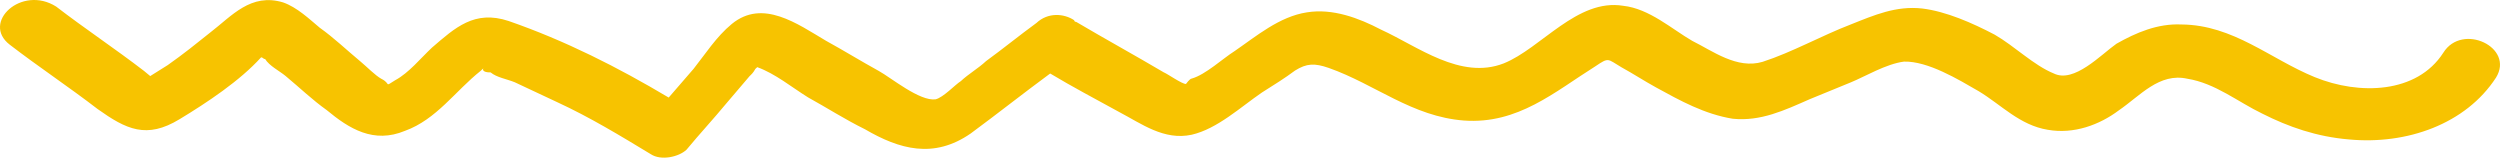 <svg width="222" height="14" viewBox="0 0 222 14" fill="none" xmlns="http://www.w3.org/2000/svg">
<path d="M0.863 3.966C3.408 5.925 6.124 7.724 8.669 9.683C11.208 11.487 13.008 12.374 15.95 10.583C18.374 9.117 21.311 7.169 23.183 5.094C23.36 5.09 23.365 5.245 23.542 5.241C23.917 5.854 24.817 6.298 25.364 6.751C26.639 7.809 27.737 8.871 29.007 9.772C31.01 11.434 33.18 12.78 35.968 11.616C38.761 10.607 40.44 8.07 42.676 6.297C42.847 6.136 43.019 5.976 43.19 5.816C42.671 6.141 42.858 6.448 43.565 6.429C44.112 6.882 45 7.015 45.718 7.308C46.977 7.898 48.235 8.488 49.494 9.079C52.37 10.406 55.08 12.049 57.791 13.692C58.696 14.291 60.275 13.938 60.959 13.297C62.147 11.863 63.339 10.585 64.526 9.151C65.206 8.354 65.885 7.557 66.564 6.76C66.735 6.6 66.906 6.439 67.072 6.123C67.243 5.963 67.243 5.963 67.243 5.963C68.855 6.544 70.312 7.753 71.759 8.65C73.382 9.542 75.01 10.59 76.81 11.478C79.879 13.268 82.915 14.123 86.195 11.855C88.607 10.077 90.844 8.304 93.256 6.527C95.243 7.721 97.225 8.76 99.389 9.95C101.371 10.989 103.369 12.495 105.826 11.963C108.106 11.435 110.16 9.511 112.059 8.215C113.097 7.564 114.135 6.913 114.997 6.267C116.035 5.617 116.741 5.598 117.994 6.033C122.112 7.483 125.397 10.358 130.006 10.704C134.793 11.046 138.05 8.155 141.683 5.878C142.892 5.067 142.721 5.228 143.985 5.974C145.067 6.569 145.973 7.168 147.055 7.763C149.219 8.953 151.382 10.143 153.872 10.545C156.356 10.792 158.443 9.802 160.707 8.807C161.927 8.308 163.147 7.808 164.367 7.308C165.588 6.809 167.492 5.668 169.077 5.471C171.197 5.415 173.907 7.058 175.712 8.101C177.699 9.296 179.355 11.123 181.845 11.525C184.158 11.932 186.427 11.093 188.15 9.801C190.049 8.504 191.744 6.434 194.24 6.992C196.729 7.394 198.733 9.055 200.891 10.09C203.232 11.275 205.738 12.144 208.576 12.381C213.721 12.87 218.96 11.018 221.644 6.895C223.317 4.202 218.642 1.987 216.968 4.68C214.622 8.326 209.498 8.461 205.551 6.85C201.604 5.24 198.315 2.209 193.716 2.174C191.59 2.074 189.675 2.904 187.941 3.884C186.561 4.856 184.175 7.412 182.376 6.524C180.582 5.792 178.931 4.121 177.126 3.077C175.144 2.038 172.809 1.009 170.678 0.753C168.371 0.502 166.455 1.332 164.363 2.166C161.746 3.17 159.145 4.64 156.523 5.489C154.248 6.172 152.068 4.515 150.268 3.627C148.463 2.583 146.454 0.766 144.146 0.515C140.056 -0.157 136.853 4.291 133.54 5.625C129.703 7.128 125.884 4.111 122.649 2.638C120.667 1.599 118.337 0.725 116.052 1.097C113.59 1.473 111.53 3.242 109.631 4.538C108.593 5.189 107.052 6.632 105.827 6.976C105.65 6.98 105.313 7.457 105.313 7.457C104.96 7.466 103.69 6.564 103.331 6.418C100.803 4.926 98.098 3.438 95.57 1.946C95.57 1.946 95.394 1.951 95.388 1.795C94.483 1.196 93.064 1.077 92.037 2.039C90.486 3.171 89.111 4.298 87.559 5.429C86.874 6.071 86.008 6.561 85.323 7.203C84.804 7.528 83.782 8.646 83.081 8.82C81.674 9.013 79.123 6.898 78.041 6.303C76.418 5.41 74.972 4.513 73.349 3.621C70.821 2.129 67.736 -0.128 64.986 2.126C63.611 3.253 62.606 4.838 61.59 6.112C60.911 6.909 60.06 7.866 59.381 8.663C54.866 5.976 50.185 3.606 45.172 1.867C42.131 0.856 40.419 2.46 38.359 4.228C37.333 5.19 36.316 6.464 35.102 7.119C34.064 7.769 34.76 7.439 33.86 6.996C33.319 6.698 32.585 5.938 32.038 5.485C30.763 4.428 29.665 3.365 28.395 2.464C27.484 1.708 26.386 0.646 25.133 0.212C22.273 -0.648 20.578 1.422 18.684 2.875C17.48 3.841 16.277 4.808 14.897 5.779C14.897 5.779 13.859 6.43 13.34 6.755C13.158 6.604 12.975 6.453 12.793 6.302C10.248 4.343 7.533 2.544 4.988 0.585C1.913 -1.36 -1.681 2.007 0.863 3.966Z" fill="#F7C300"/>
</svg>
